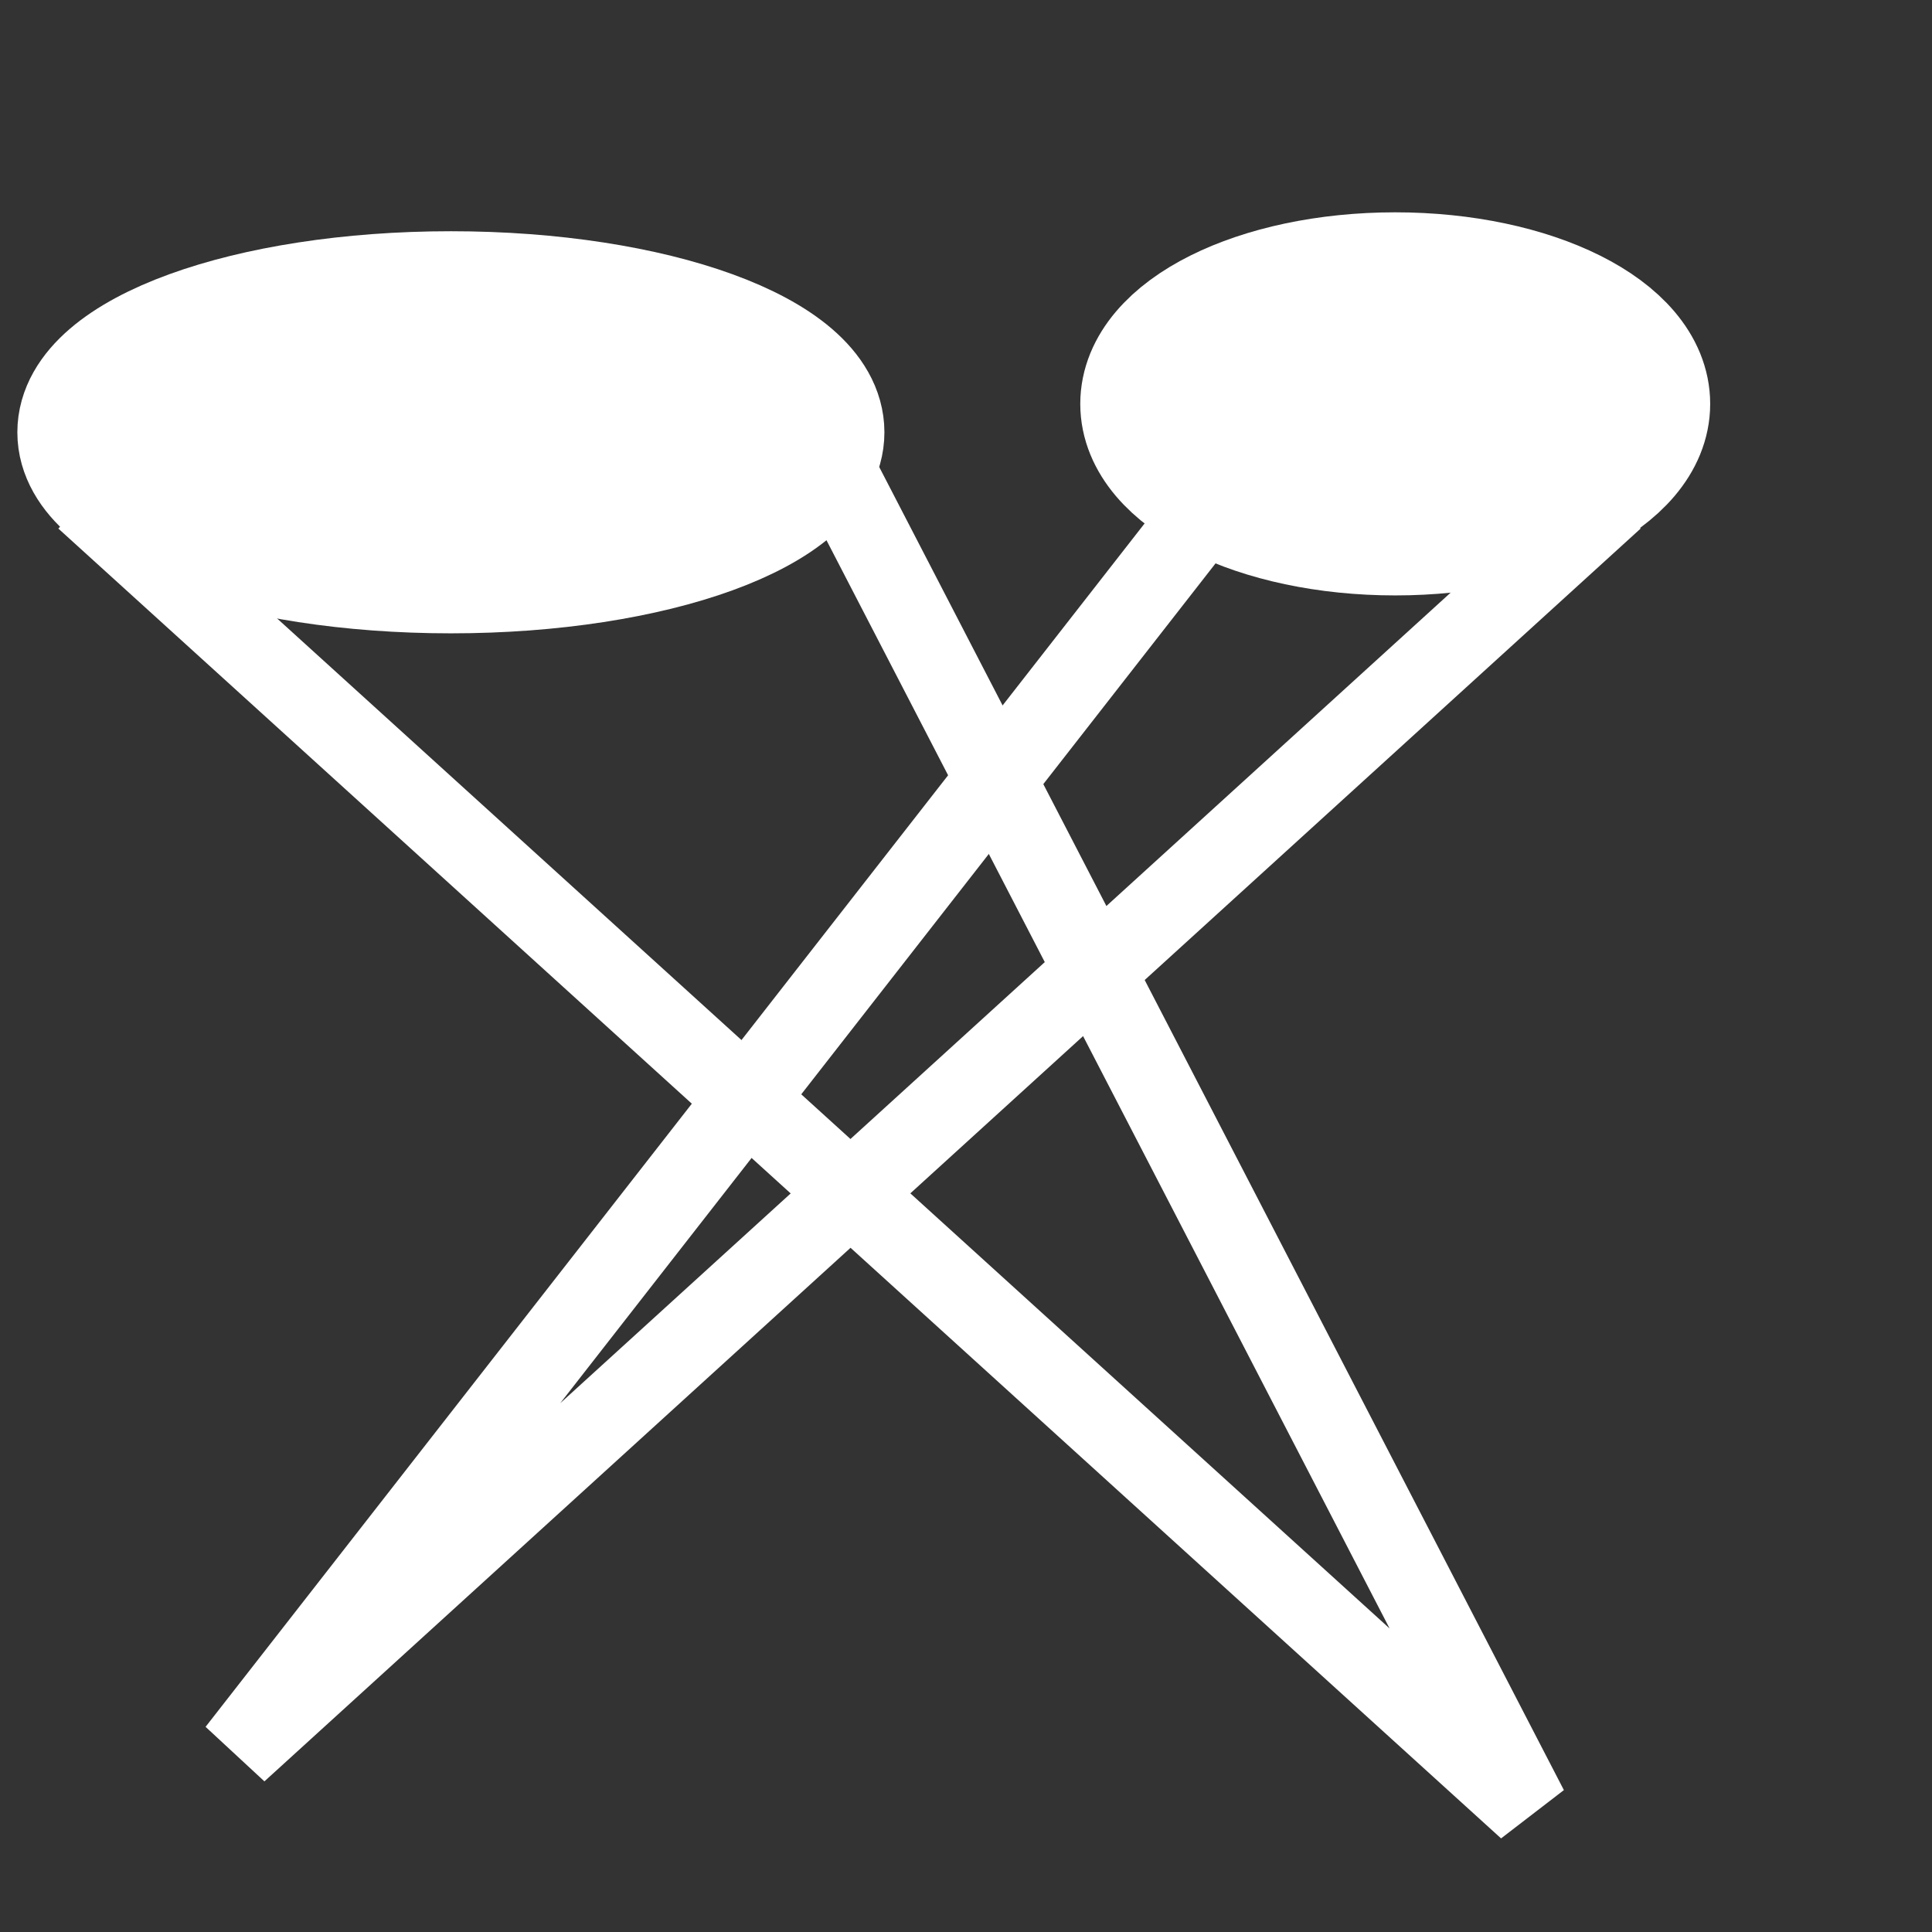 <?xml version="1.0" encoding="UTF-8" standalone="no"?>
<!-- Created with Inkscape (http://www.inkscape.org/) -->

<svg
   xmlns:dc="http://purl.org/dc/elements/1.1/"
   xmlns:cc="http://creativecommons.org/ns#"
   xmlns:rdf="http://www.w3.org/1999/02/22-rdf-syntax-ns#"
   xmlns:svg="http://www.w3.org/2000/svg"
   xmlns="http://www.w3.org/2000/svg"
   xmlns:sodipodi="http://sodipodi.sourceforge.net/DTD/sodipodi-0.dtd"
   xmlns:inkscape="http://www.inkscape.org/namespaces/inkscape"
   width="24"
   height="24"
   id="svg14825"
   version="1.1"
   inkscape:version="0.48.0 r9654"
   sodipodi:docname="stock_featured_24x24.svg">
  <rect width="100%" height="100%" fill="#333333" stroke="none"/>
  <defs
     id="defs14827" />
  <sodipodi:namedview
     id="base"
     pagecolor="#ffffff"
     bordercolor="#666666"
     borderopacity="1.0"
     inkscape:pageopacity="0.0"
     inkscape:pageshadow="2"
     inkscape:zoom="8.4812699"
     inkscape:cx="-9.2232369"
     inkscape:cy="12"
     inkscape:document-units="px"
     inkscape:current-layer="layer1"
     showgrid="false"
     inkscape:window-width="1209"
     inkscape:window-height="656"
     inkscape:window-x="40"
     inkscape:window-y="40"
     inkscape:window-maximized="0" />
  <g
     inkscape:label="Layer 1"
     inkscape:groupmode="layer"
     id="layer1"
     transform="translate(0,-1028.362)">
    <g
       id="g15726"
       transform="translate(39.145,-10.494)">
      <path
         transform="translate(0,1028.362)"
         d="m -29.005,15.864 c 0,0.912 -2.032,1.651 -4.539,1.651 -2.507,0 -4.539,-0.739 -4.539,-1.651 0,-0.912 2.032,-1.651 4.539,-1.651 2.507,0 4.539,0.739 4.539,1.651 z"
         sodipodi:ry="1.6506962"
         sodipodi:rx="4.5394144"
         sodipodi:cy="15.864426"
         sodipodi:cx="-33.544506"
         id="path15718"
         style="fill:#ffffff;fill-opacity:1;stroke:#ffffff;stroke-width:1.693;stroke-linejoin:miter;stroke-miterlimit:4;stroke-opacity:1;stroke-dasharray:none"
         sodipodi:type="arc" />
      <path
         transform="translate(0,1028.362)"
         d="m -18.747,15.511 c 0,0.847 -1.373,1.533 -3.066,1.533 -1.693,0 -3.066,-0.686 -3.066,-1.533 0,-0.847 1.373,-1.533 3.066,-1.533 1.693,0 3.066,0.686 3.066,1.533 z"
         sodipodi:ry="1.5327893"
         sodipodi:rx="3.0655787"
         sodipodi:cy="15.510705"
         sodipodi:cx="-21.812771"
         id="path15720"
         style="fill:#ffffff;fill-opacity:1;stroke:#ffffff;stroke-width:1.693;stroke-linejoin:miter;stroke-miterlimit:4;stroke-opacity:1;stroke-dasharray:none"
         sodipodi:type="arc" />
      <path
         transform="translate(0,1028.362)"
         inkscape:connector-curvature="0"
         id="path15722"
         d="M -38.084,16.69 -20.162,32.961 -28.887,16.1"
         style="fill:none;stroke:#ffffff;stroke-width:1px;stroke-linecap:butt;stroke-linejoin:miter;stroke-opacity:1" />
      <path
         transform="translate(0,1028.362)"
         inkscape:connector-curvature="0"
         id="path15724"
         d="M -24.053,16.69 -36.197,32.253 -19.101,16.69"
         style="fill:none;stroke:#ffffff;stroke-width:1px;stroke-linecap:butt;stroke-linejoin:miter;stroke-opacity:1" />
    </g>
  </g>
</svg>
